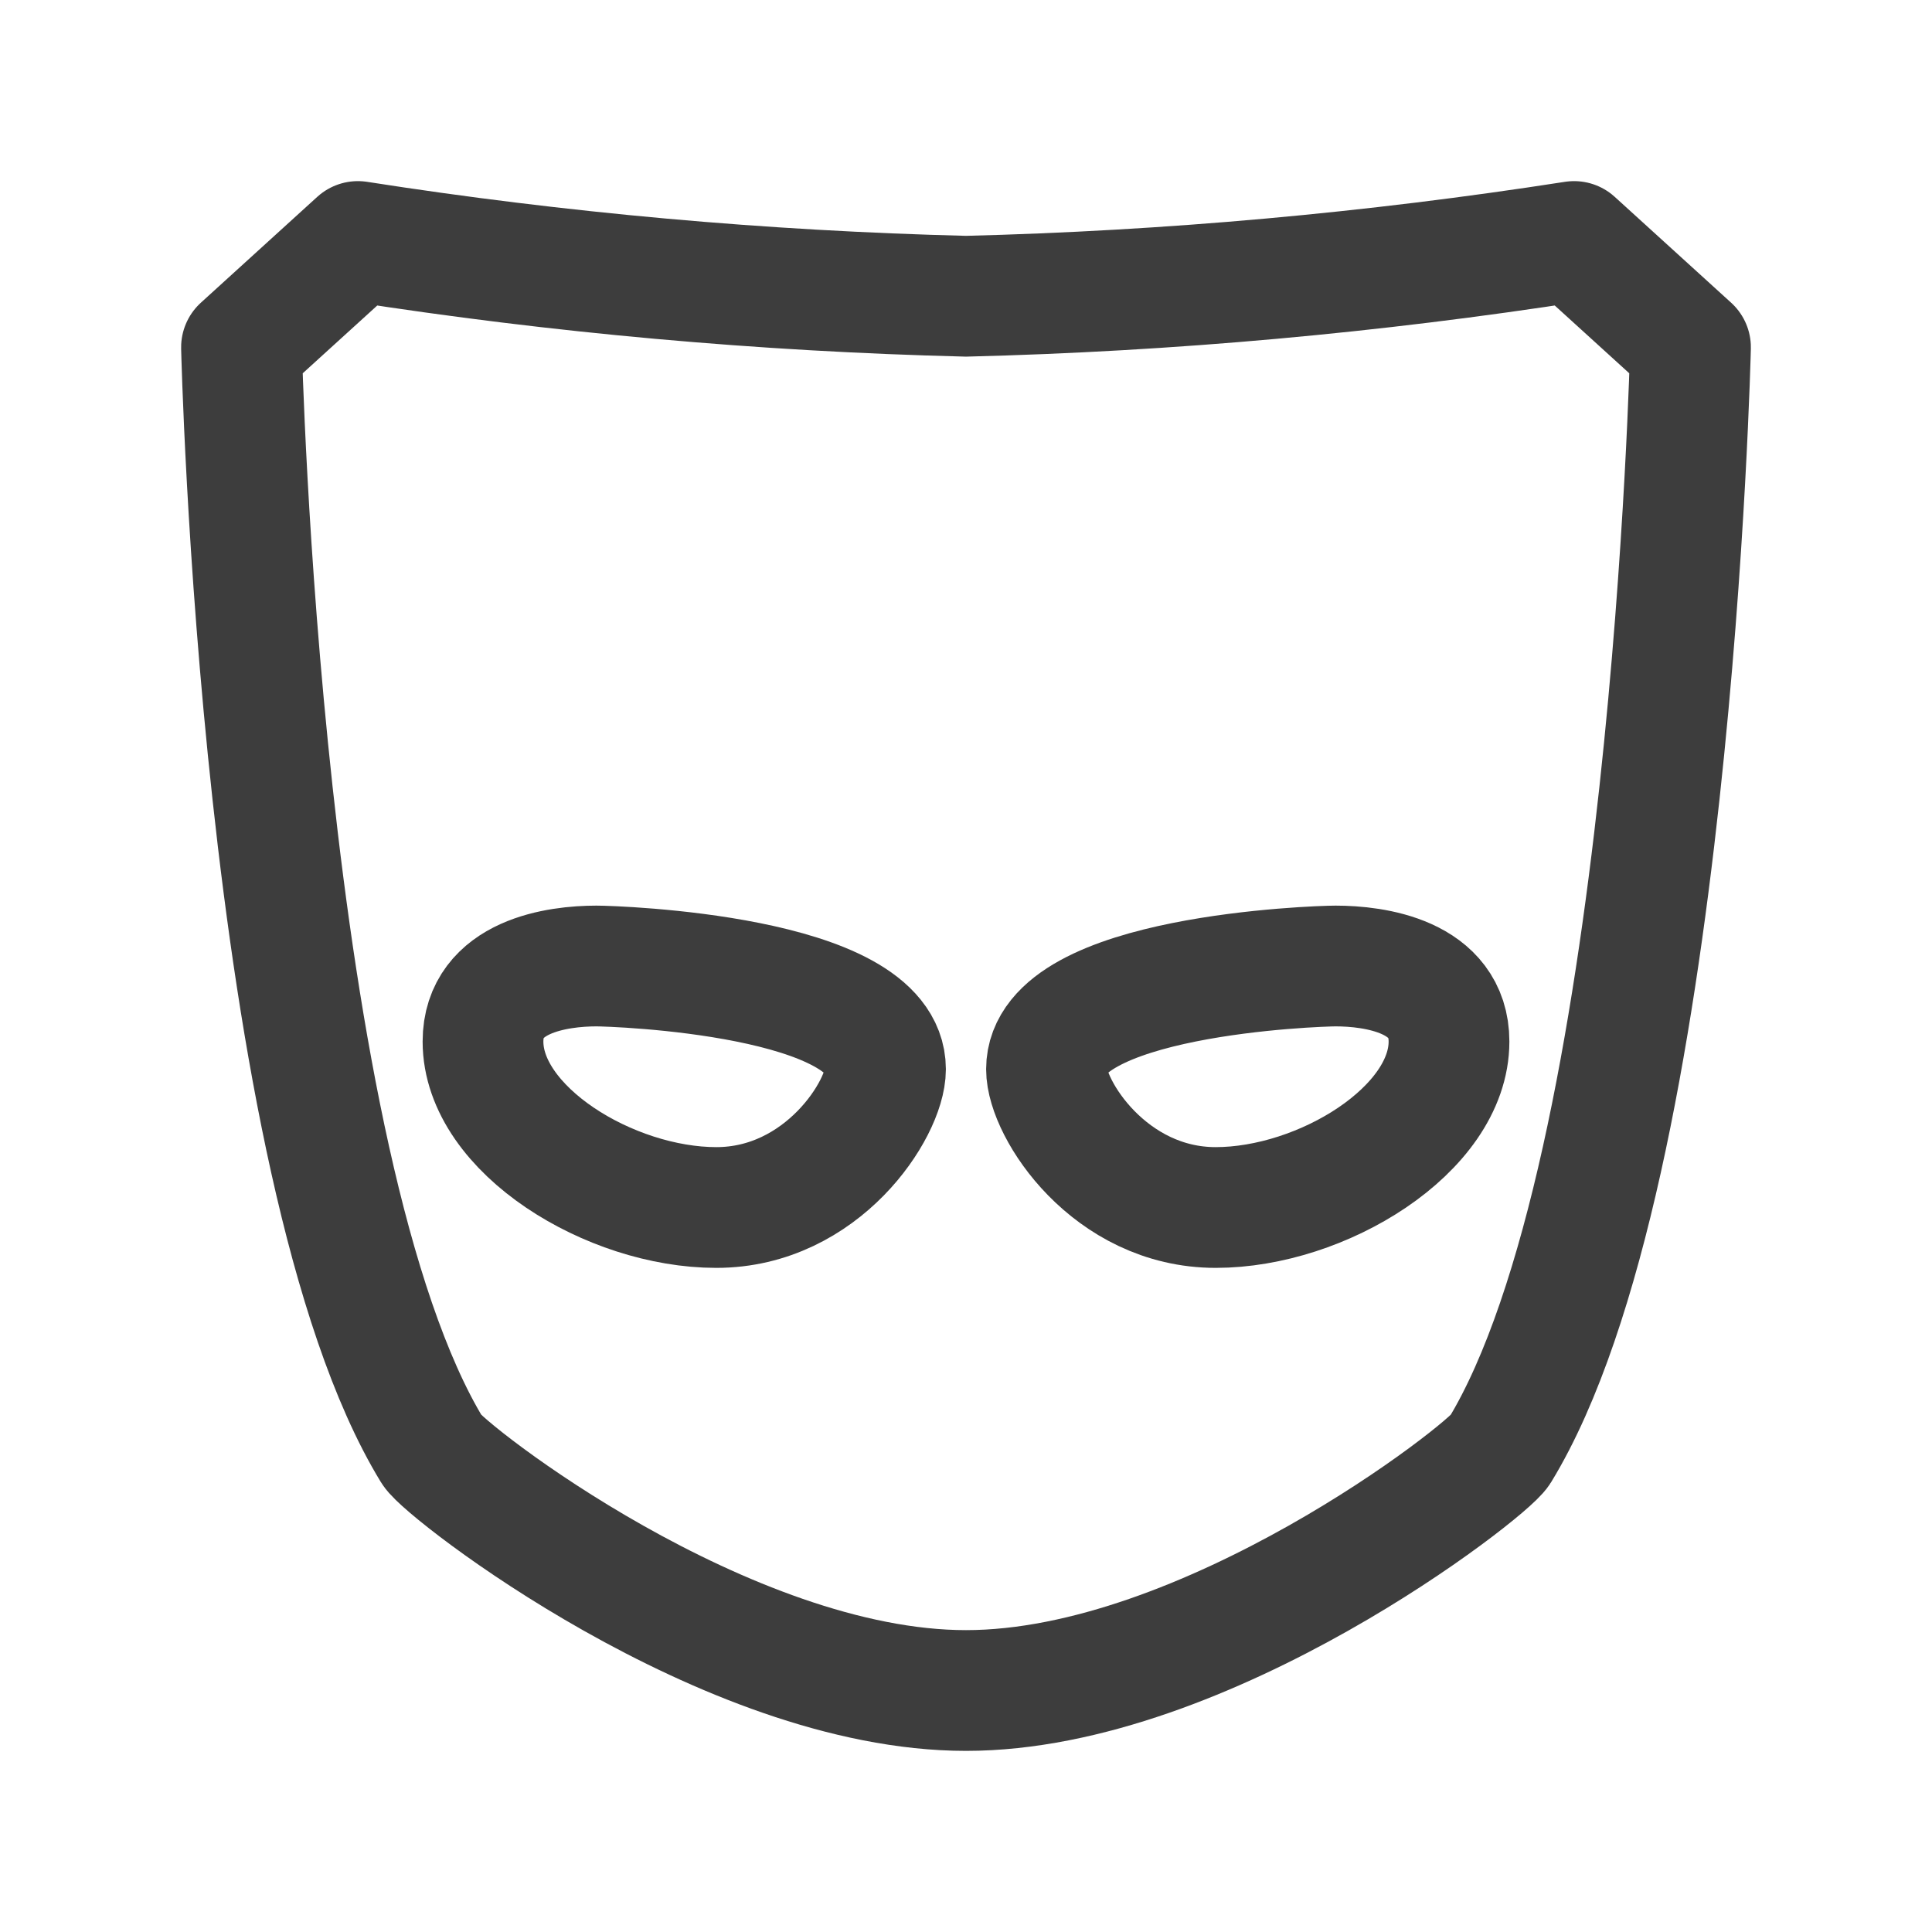 <svg width="24" height="24" viewBox="0 0 24 24" fill="none" xmlns="http://www.w3.org/2000/svg">
<path d="M13 13.282C13 13.774 13.784 15 15.102 15C16.42 15 18 14.034 18 12.938C18 12.121 17.068 12 16.591 12C16.363 12 13 12.111 13 13.282Z" stroke="#3D3D3D" stroke-width="1.5" stroke-linecap="round" stroke-linejoin="round"/>
<path d="M12 21C9.016 21 5.529 18.279 5.37 18.018C3.24 14.528 3 4.315 3 4.315L4.446 3C6.945 3.39 9.469 3.617 12 3.68C14.53 3.617 17.053 3.389 19.554 3L21 4.315C21 4.315 20.76 14.528 18.63 18.019C18.47 18.279 14.984 21 12 21V21Z" stroke="#3D3D3D" stroke-width="1.5" stroke-linecap="round" stroke-linejoin="round"/>
<path d="M11 13.282C11 13.774 10.216 15 8.898 15C7.58 15 6 14.034 6 12.938C6 12.121 6.932 12 7.409 12C7.637 12 11 12.111 11 13.282Z" stroke="#3D3D3D" stroke-width="1.5" stroke-linecap="round" stroke-linejoin="round"/>
</svg>
